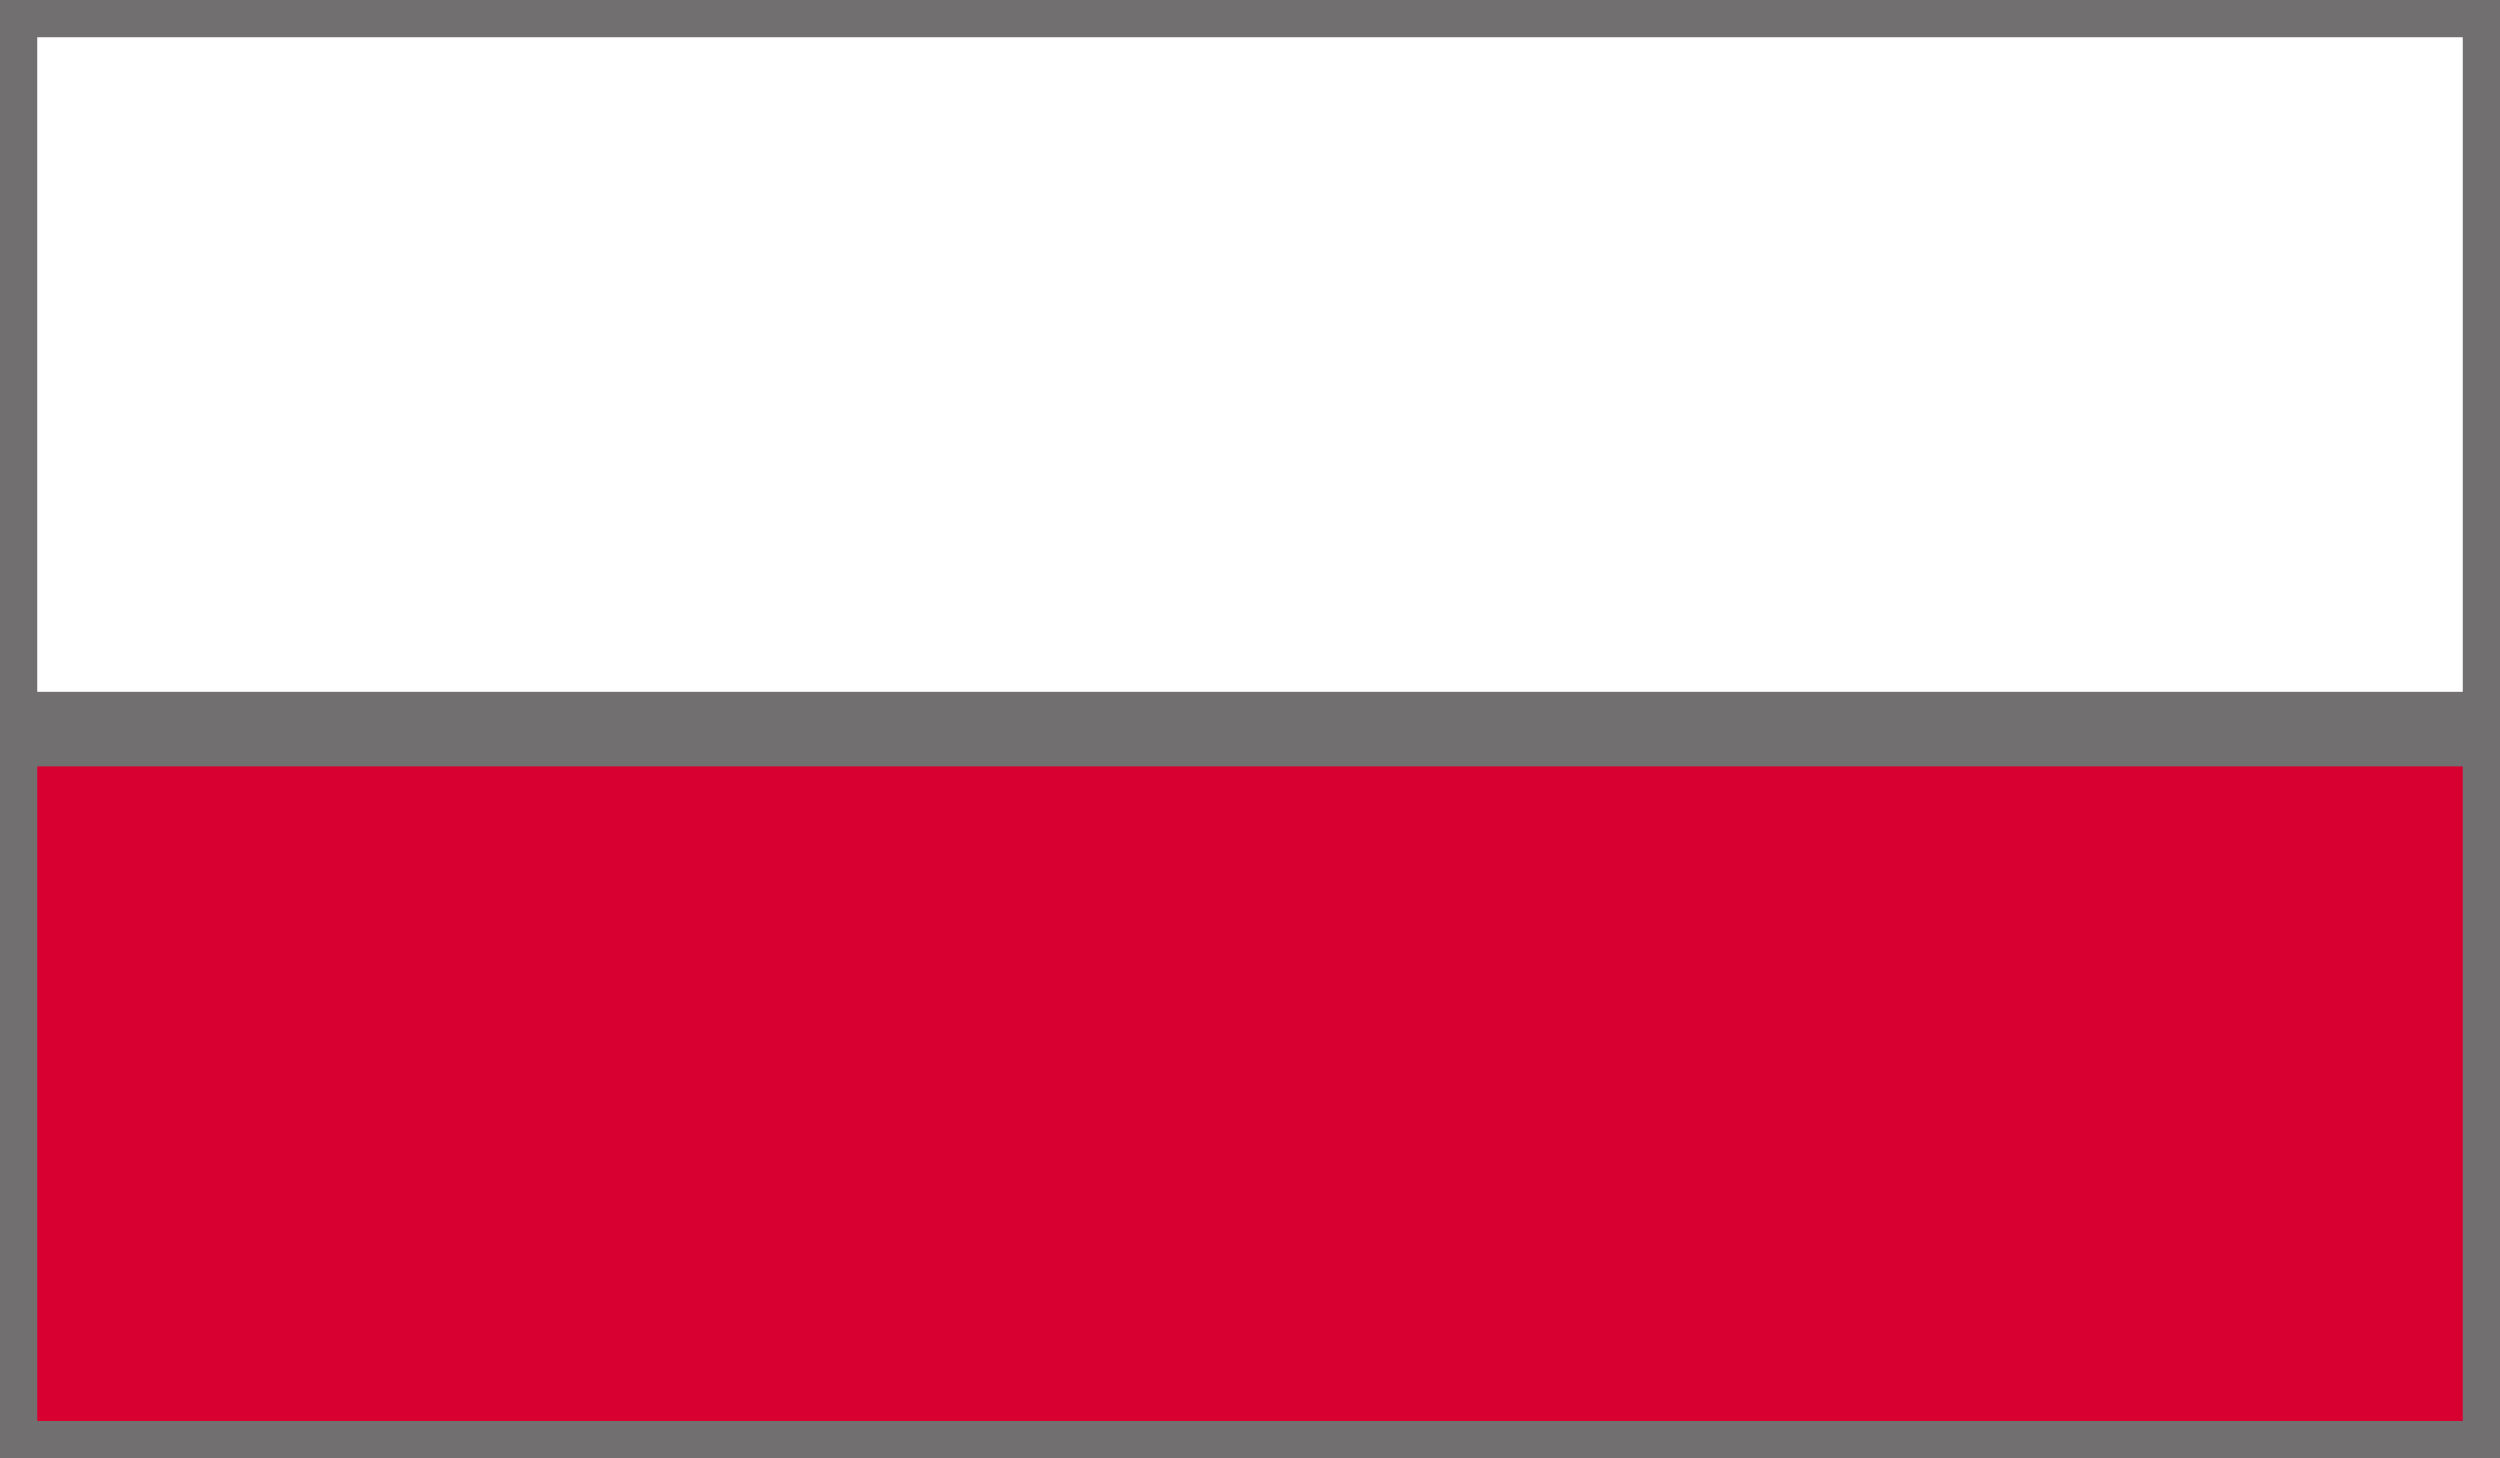 <svg xmlns="http://www.w3.org/2000/svg" xmlns:xlink="http://www.w3.org/1999/xlink" width="33.563" height="19.577" viewBox="0 0 33.563 19.577"><rect x="0" y="0" width="33.563" height="19.577" fill="#333333" stroke="none"/><defs><style>.a{fill:none;}.a,.c,.d{stroke:#716f6f;}.b{clip-path:url(#a);}.c{fill:#fff;}.d{fill:#d80031;}</style><clipPath id="a"><rect class="a" width="33.563" height="19.577" transform="translate(199.886 294.244)"/></clipPath></defs><g transform="translate(-199.886 -294.244)"><g class="b"><rect class="c" width="33.563" height="9.789" transform="translate(199.886 294.244)"/><rect class="d" width="33.563" height="9.788" transform="translate(199.886 304.033)"/></g></g></svg>